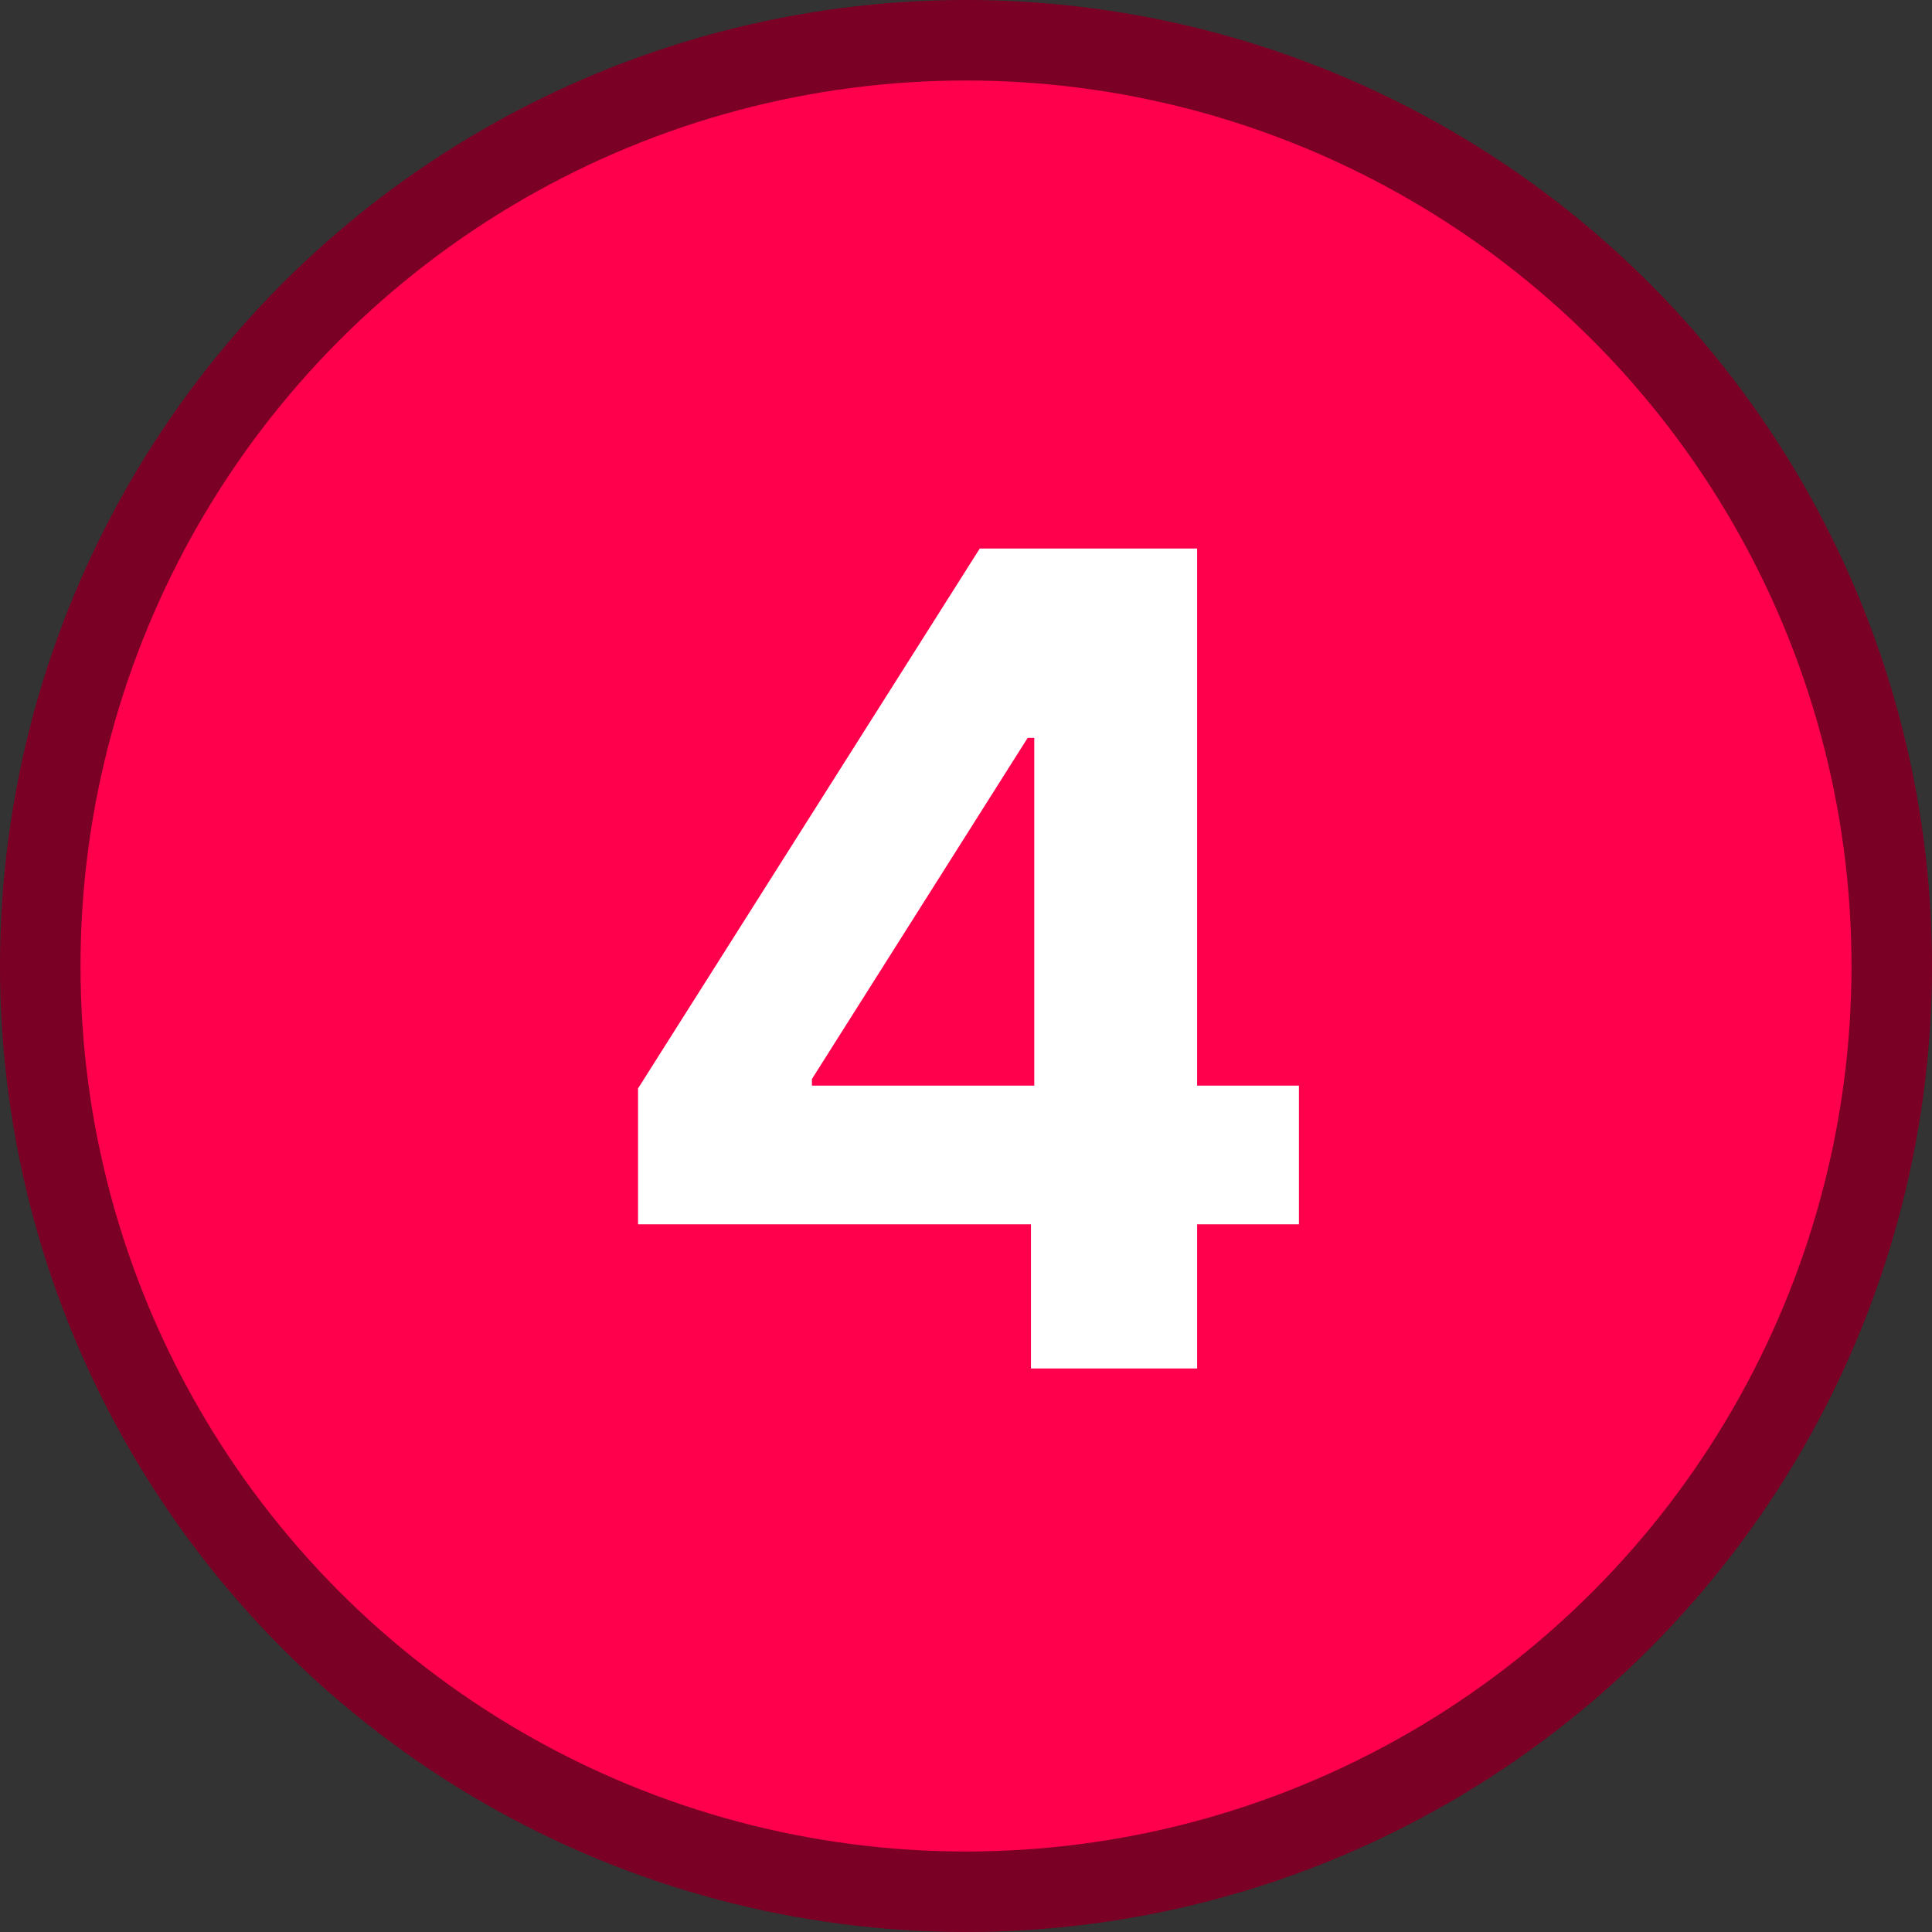 <svg width="24" height="24" viewBox="0 0 24 24" fill="none" xmlns="http://www.w3.org/2000/svg">
<rect x="0" y="0" width="24" height="24" fill="#333333" stroke="none"/>
<circle cx="12" cy="12" r="11.5" fill="#FF004D" stroke="#7B0025"/>
<path d="M7.926 15.209V13.521L12.171 6.814H13.634V9.166H12.766L10.086 13.404V13.486H16.136V15.209H7.926ZM12.807 17V14.696L12.848 13.938V6.814H14.871V17H12.807Z" fill="white"/>
</svg>
